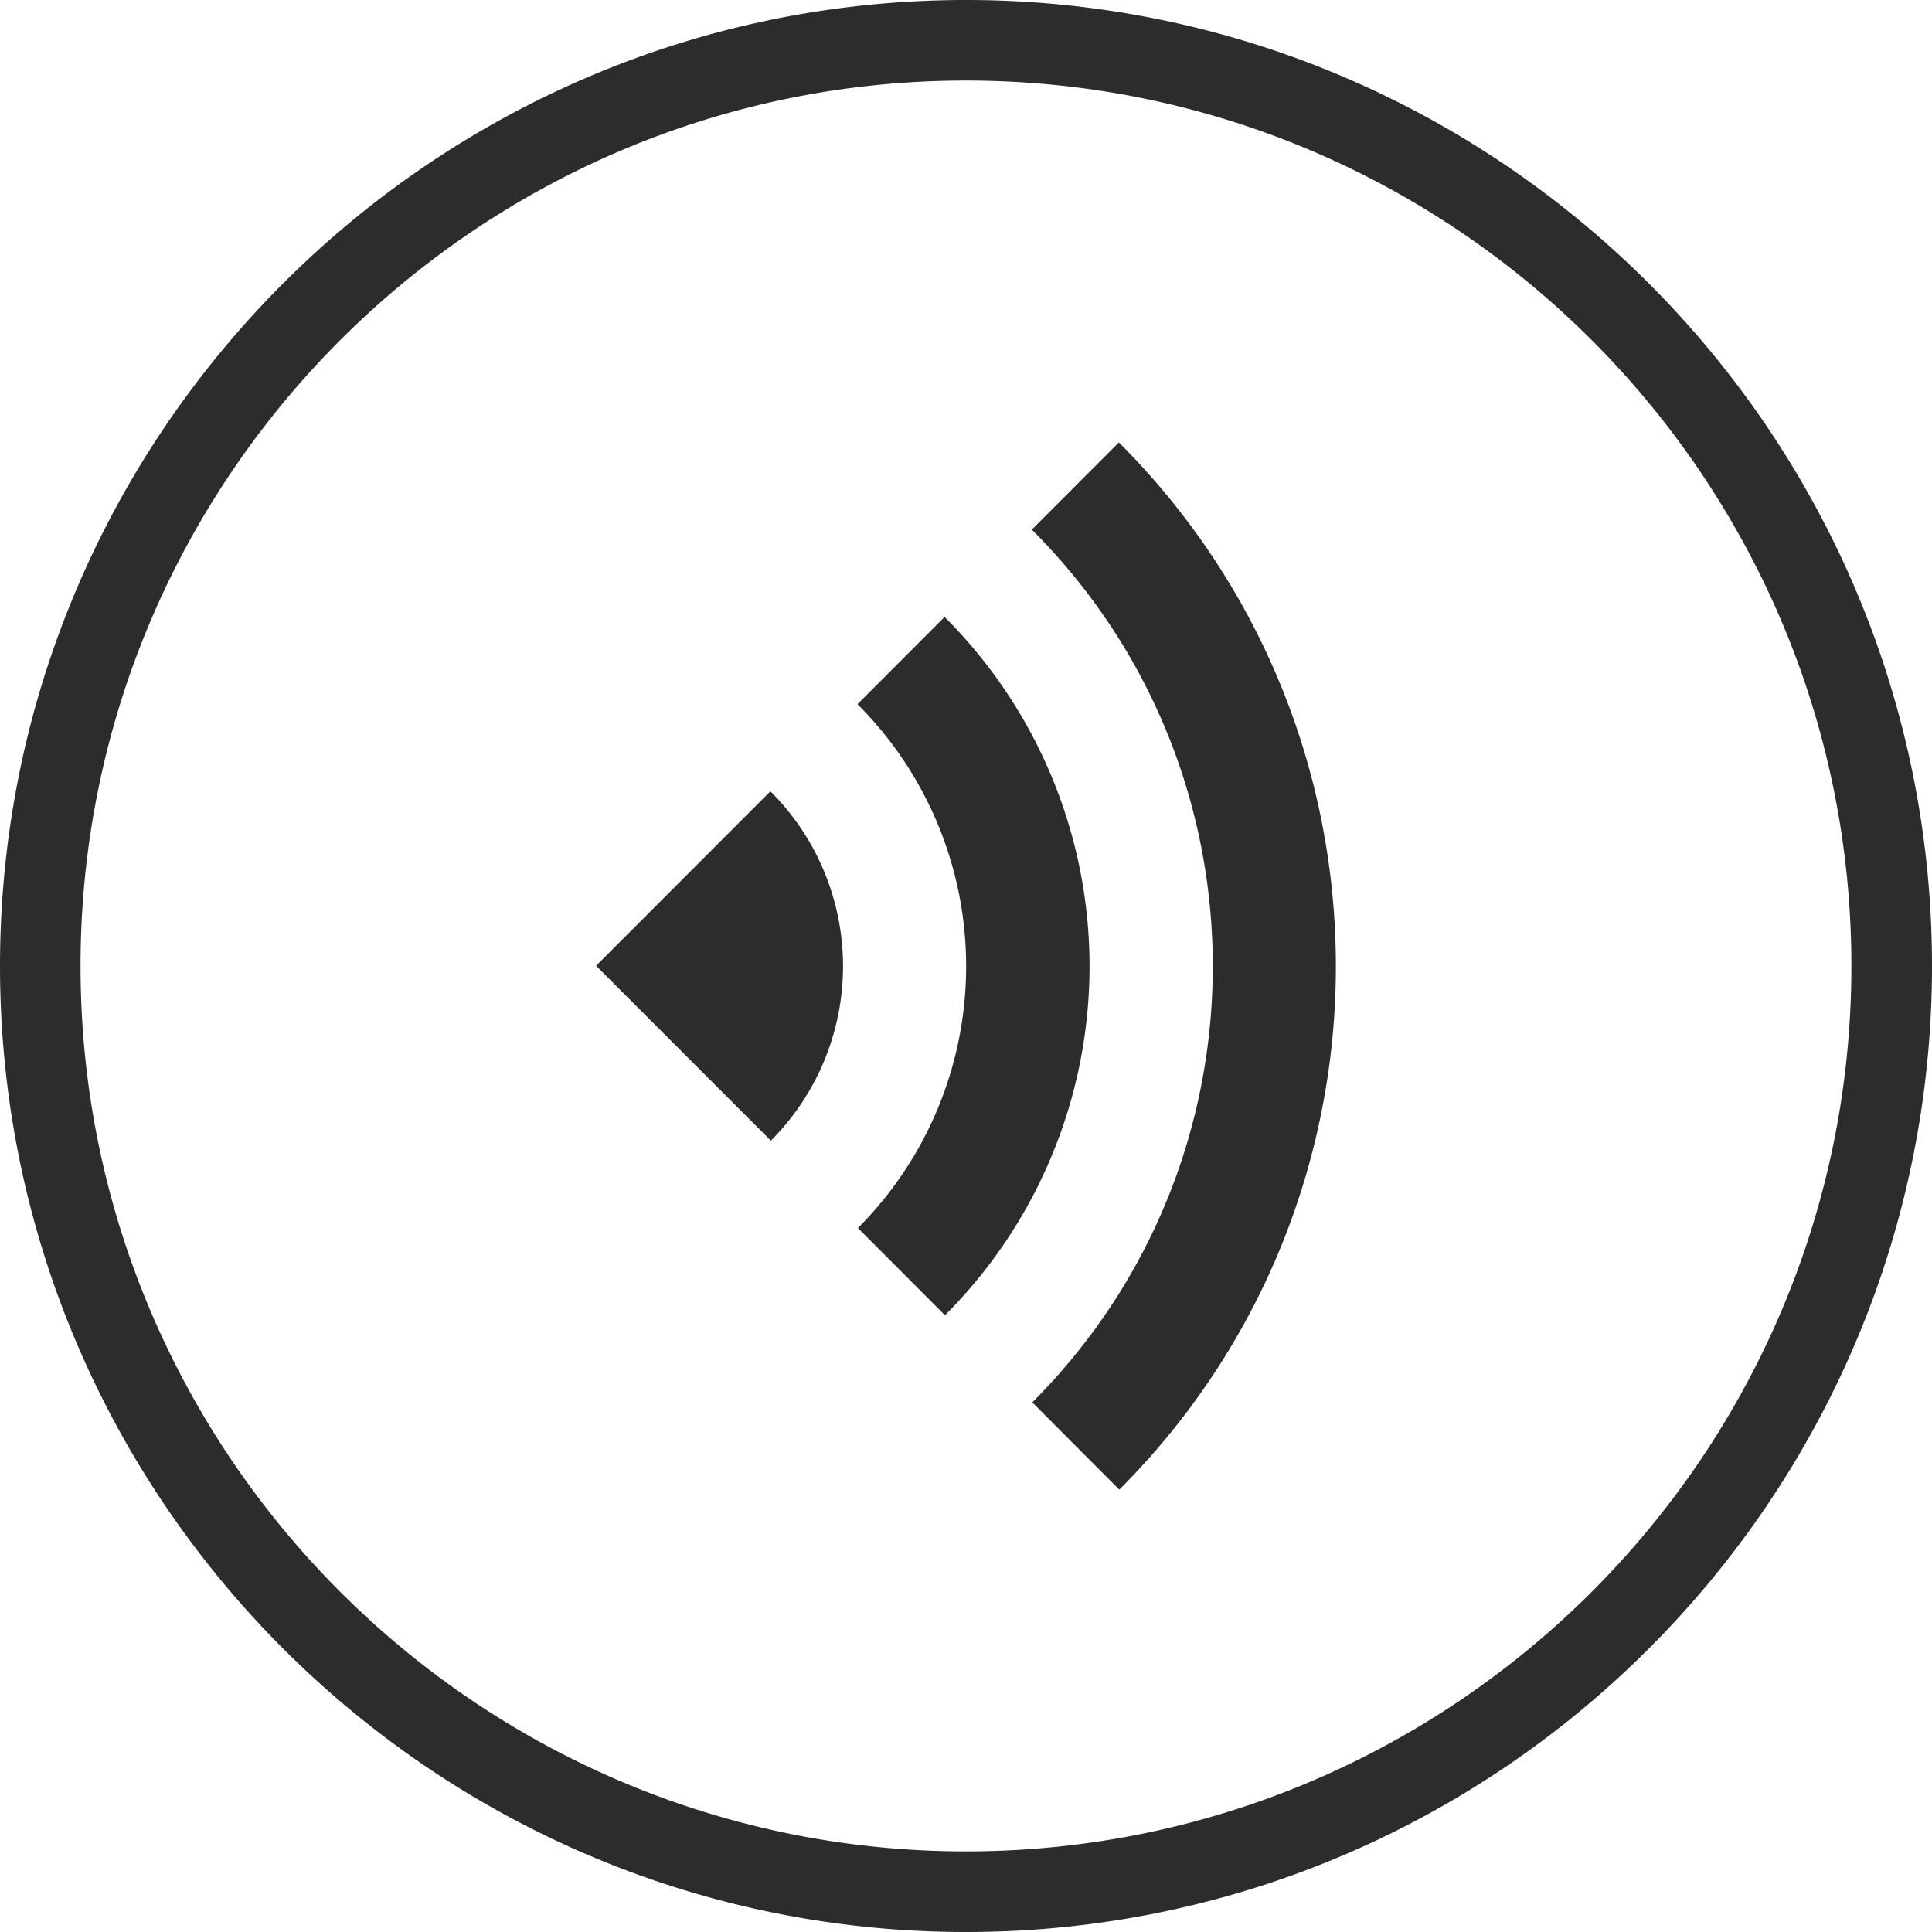 <?xml version="1.0" standalone="no"?><!DOCTYPE svg PUBLIC "-//W3C//DTD SVG 1.1//EN" "http://www.w3.org/Graphics/SVG/1.1/DTD/svg11.dtd"><svg t="1553657568886" class="icon" style="" viewBox="0 0 1024 1024" version="1.1" xmlns="http://www.w3.org/2000/svg" p-id="4152" xmlns:xlink="http://www.w3.org/1999/xlink" width="200" height="200"><defs><style type="text/css"></style></defs><path d="M593.024 234.496l-46.176 46.24 0.288 0.224c127.552 127.648 127.552 334.688 0 462.336l46.112 46.24c153.056-153.184 153.056-401.632 0-554.816l-0.224-0.224z m-92.128 92.704c-0.032-0.096-0.128-0.16-0.224-0.224l-46.176 46.24c0.032 0.096 0.128 0.16 0.224 0.256a196.384 196.384 0 0 1 0 277.408l46.144 46.24a261.568 261.568 0 0 0 0.032-369.888z m-92.576 92.224l-92.384 92.448 92.64 92.704a130.88 130.88 0 0 0 0-184.928l-0.224-0.224zM512 0C229.696 0 0 229.696 0 512s229.696 512 512 512c282.272 0 512-229.728 512-512S794.272 0 512 0z m0 981.28C253.216 981.28 42.688 770.752 42.688 512S253.216 42.688 512 42.688 981.28 253.216 981.28 512 770.752 981.28 512 981.28z" p-id="4153" fill="#2c2c2c"></path></svg>